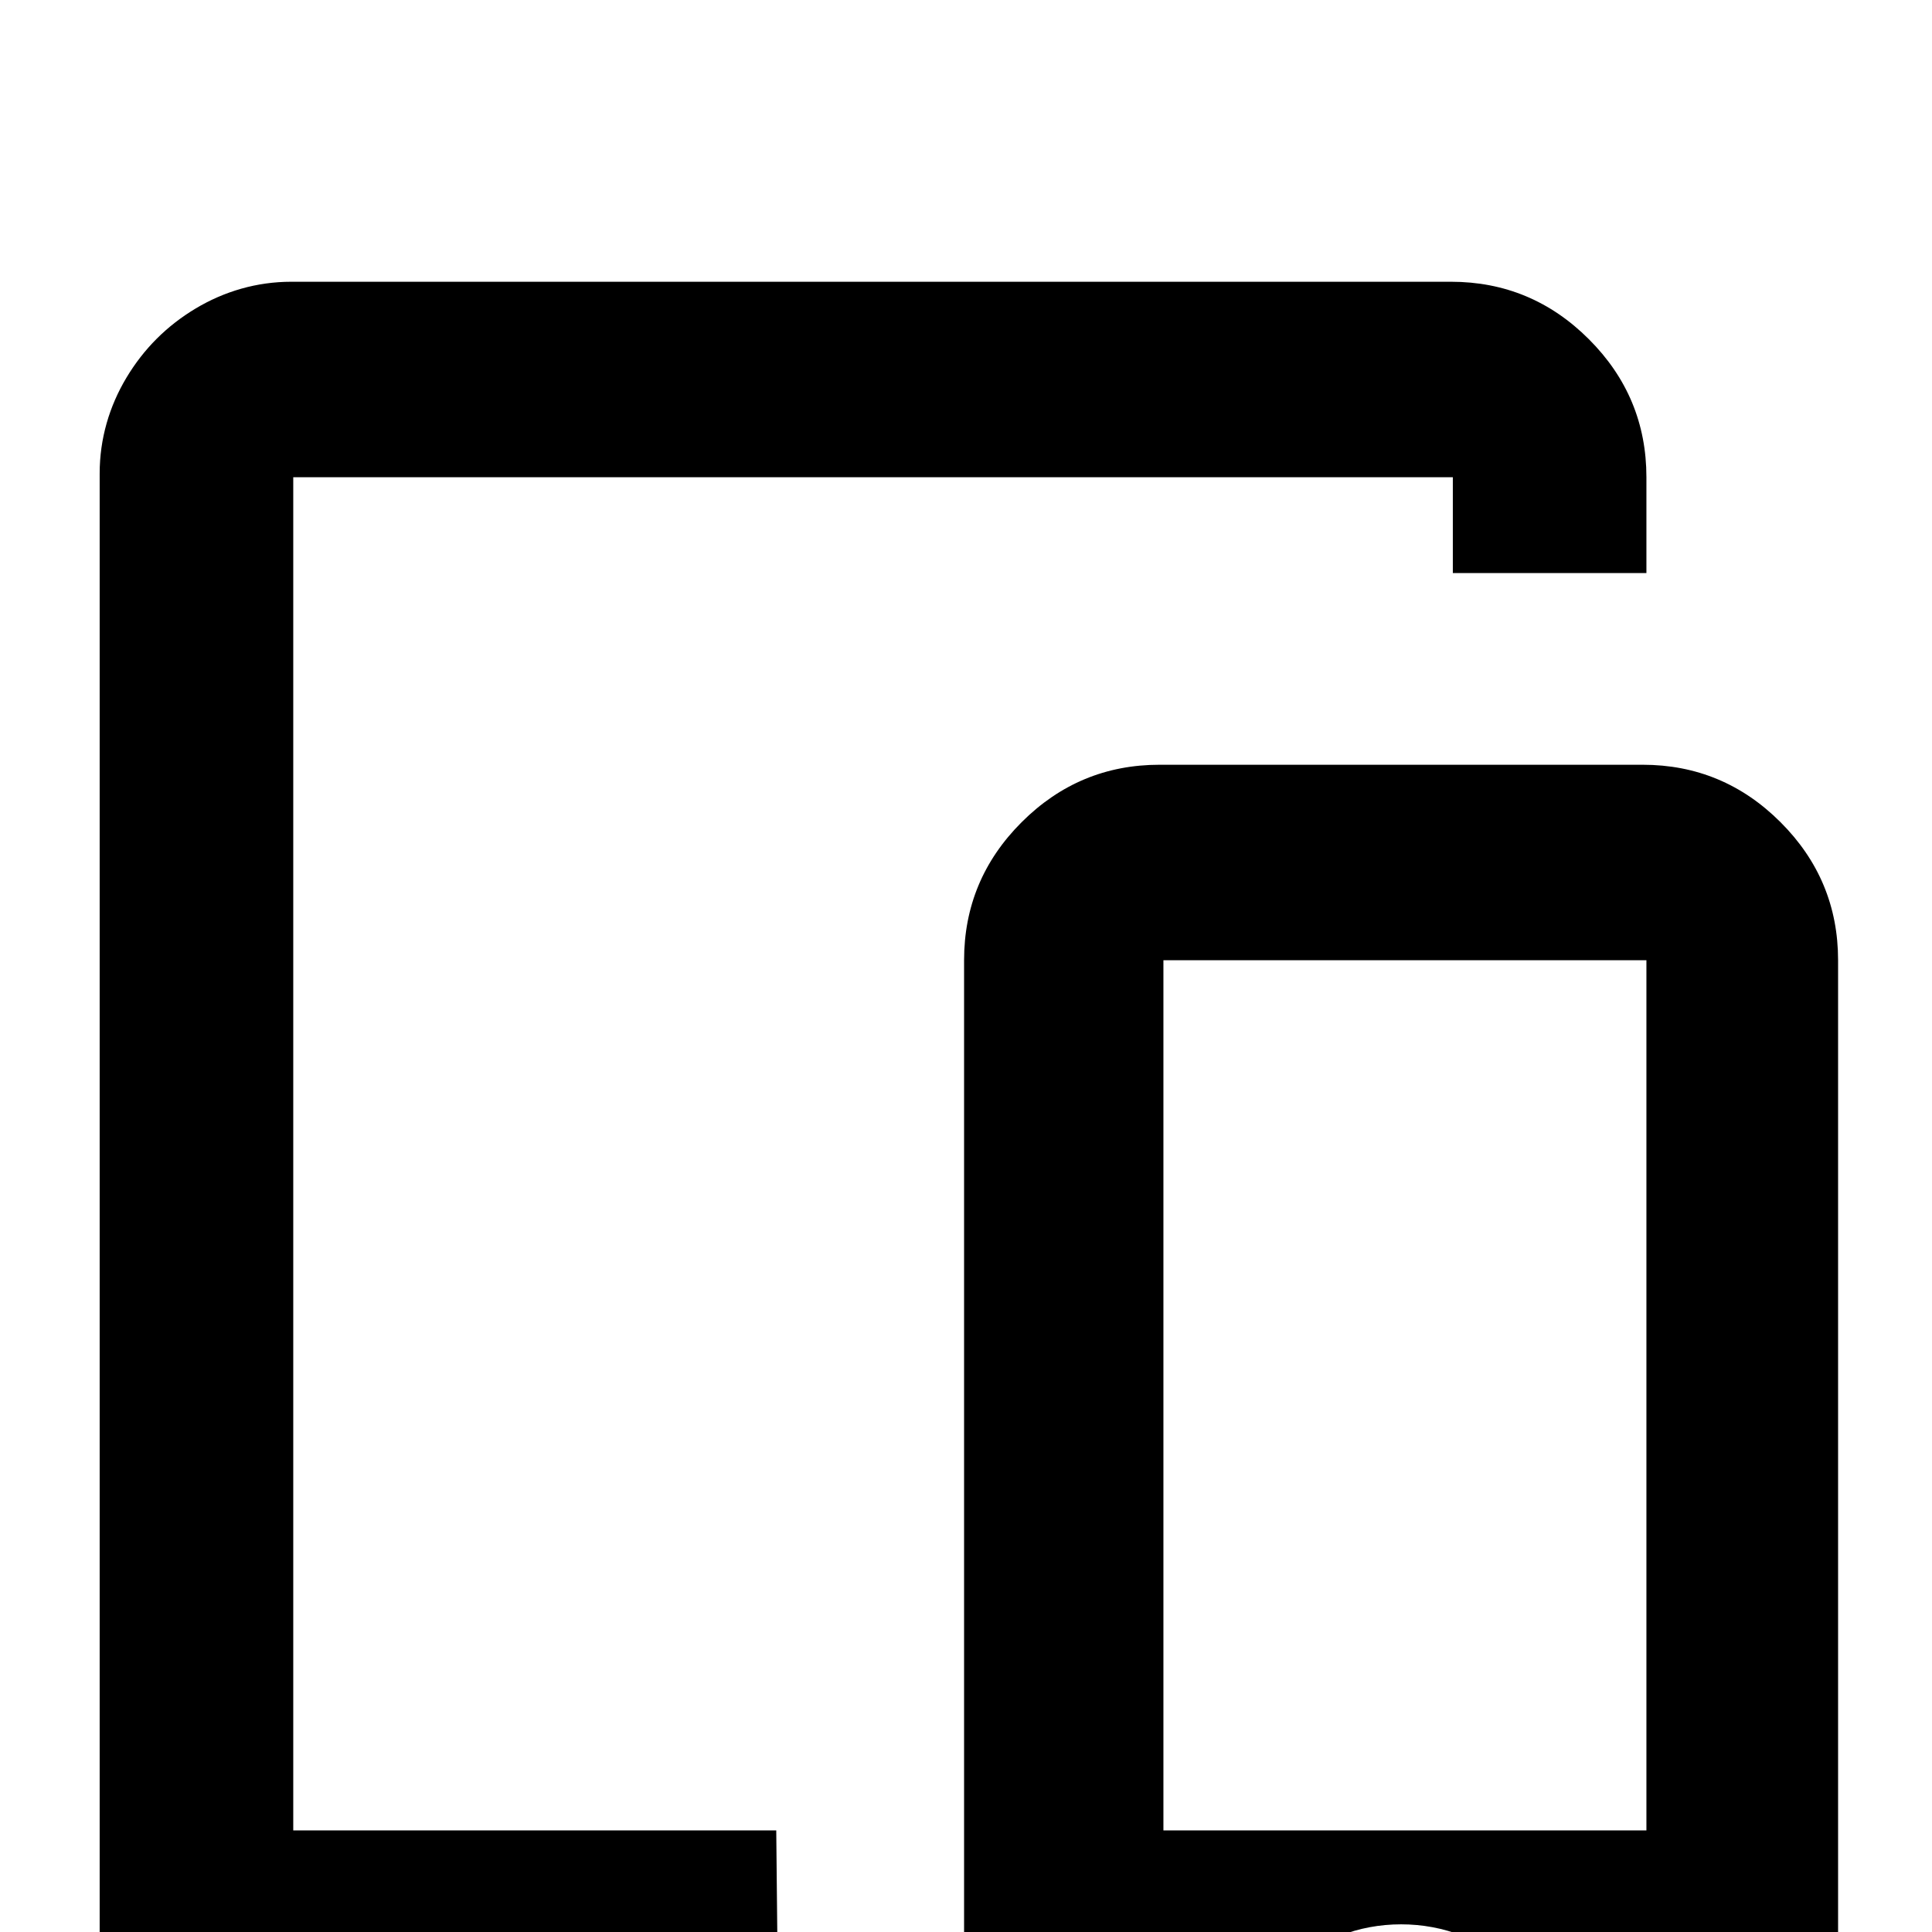 <svg xmlns="http://www.w3.org/2000/svg" viewBox="0 -147 1008 1008"><path fill="currentColor" d="M153 808h252l1 99c0 35 9 69 28 101H154c-28 0-52-10-72-30s-30-44-30-72V100c0-18 5-35 14-50s21-27 36-36 32-14 50-14h605c28 0 52 10 72 30s30 44 30 72v50H758v-50H153v706zm454 0h252V354H607v454zm79 135l2 1c12 10 25 15 38 15s23-1 31-4 15-7 21-11c12-10 18-21 18-33s-3-22-9-30-14-14-24-18-21-6-32-6-22 2-32 6c-21 10-31 23-31 40s6 30 18 40zm-81-691h252c28 0 52 10 72 30s30 44 30 72v555c0 28-10 52-30 72s-44 30-72 30H605c-28 0-52-10-72-30s-30-44-30-72V354c0-28 10-52 30-72s44-30 72-30z"/></svg>
